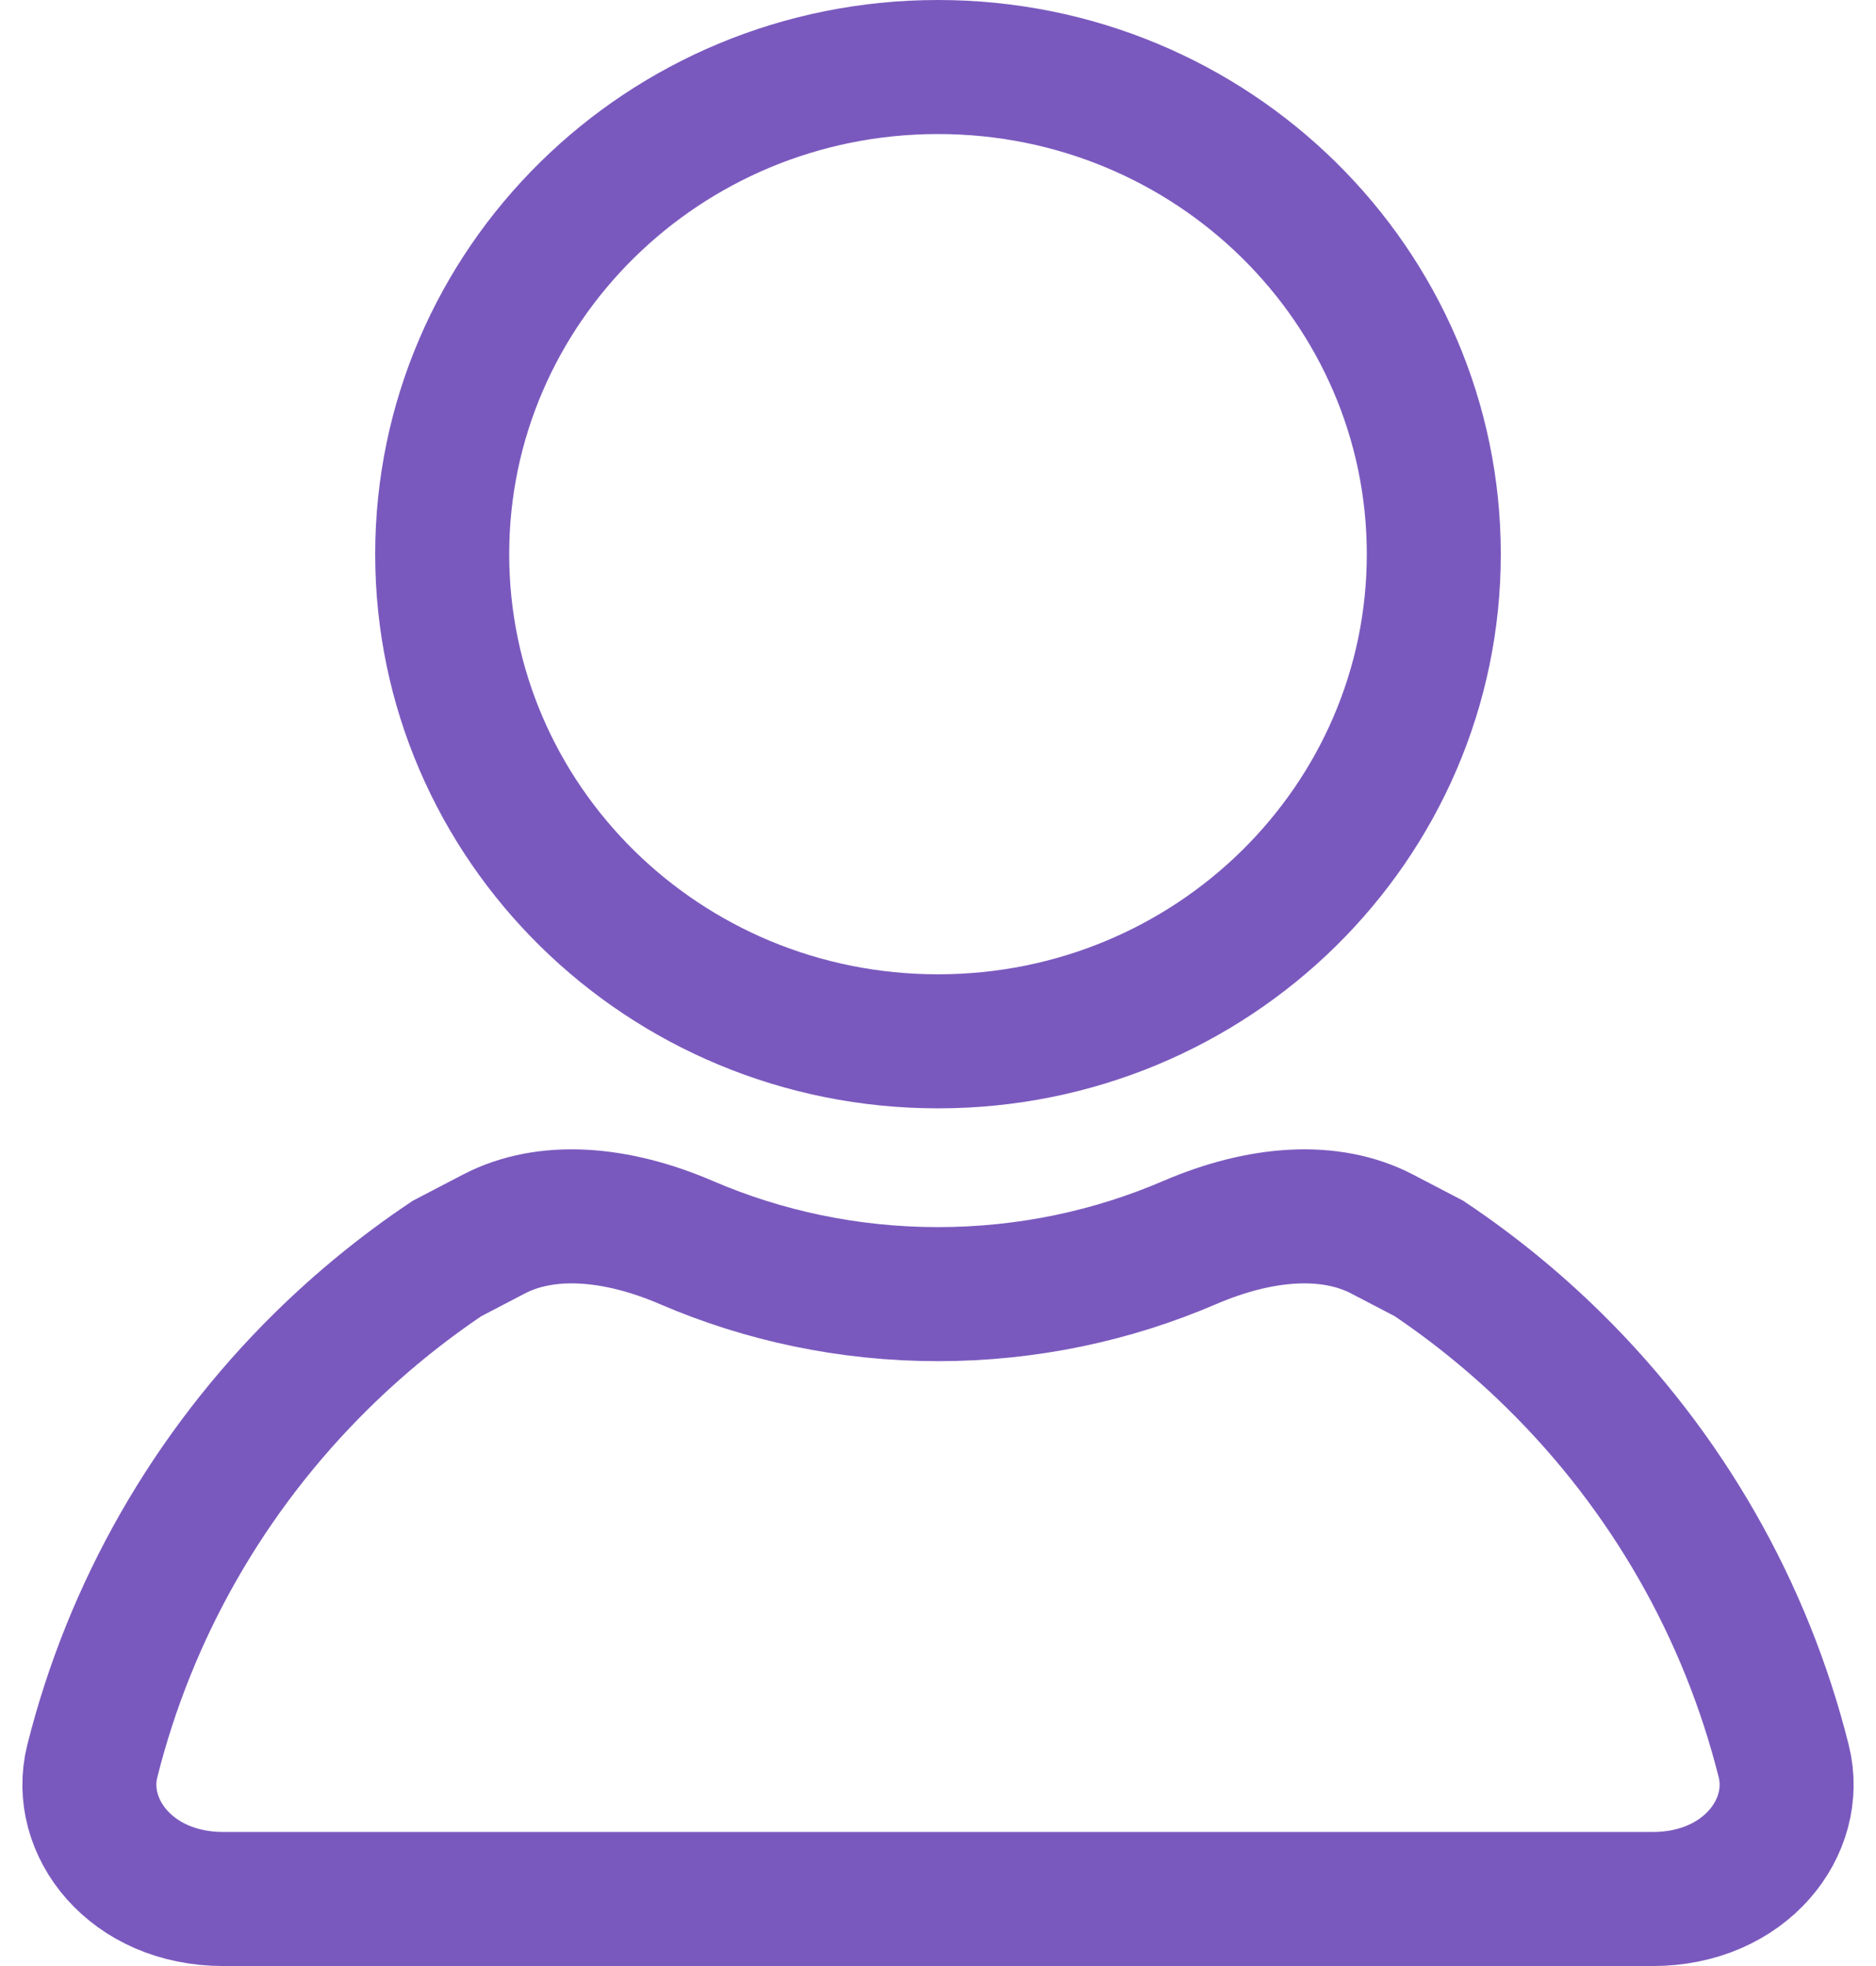 <svg width="42" height="44" viewBox="0 0 42 44" fill="none" xmlns="http://www.w3.org/2000/svg">
<path d="M9.9 12.403C9.9 6.404 14.848 1.5 21 1.5C27.153 1.5 32.1 6.404 32.1 12.403C32.1 18.402 27.153 23.305 21 23.305C14.848 23.305 9.9 18.402 9.9 12.403ZM39.934 39.415C40.304 40.889 39.069 42.5 37 42.5L5 42.5C2.932 42.5 1.697 40.889 2.066 39.415C2.909 36.053 4.67 32.946 7.203 30.452C8.07 29.599 9.009 28.835 10.008 28.165L11.055 27.619C12.226 27.008 13.783 27.127 15.368 27.809C17.095 28.552 19.001 28.963 21 28.963C22.999 28.963 24.905 28.552 26.633 27.809C28.218 27.127 29.774 27.008 30.945 27.619L31.992 28.165C32.991 28.835 33.931 29.599 34.797 30.452C37.33 32.946 39.092 36.053 39.934 39.415Z" stroke="#7A59BE" stroke-width="3"/>
</svg>
